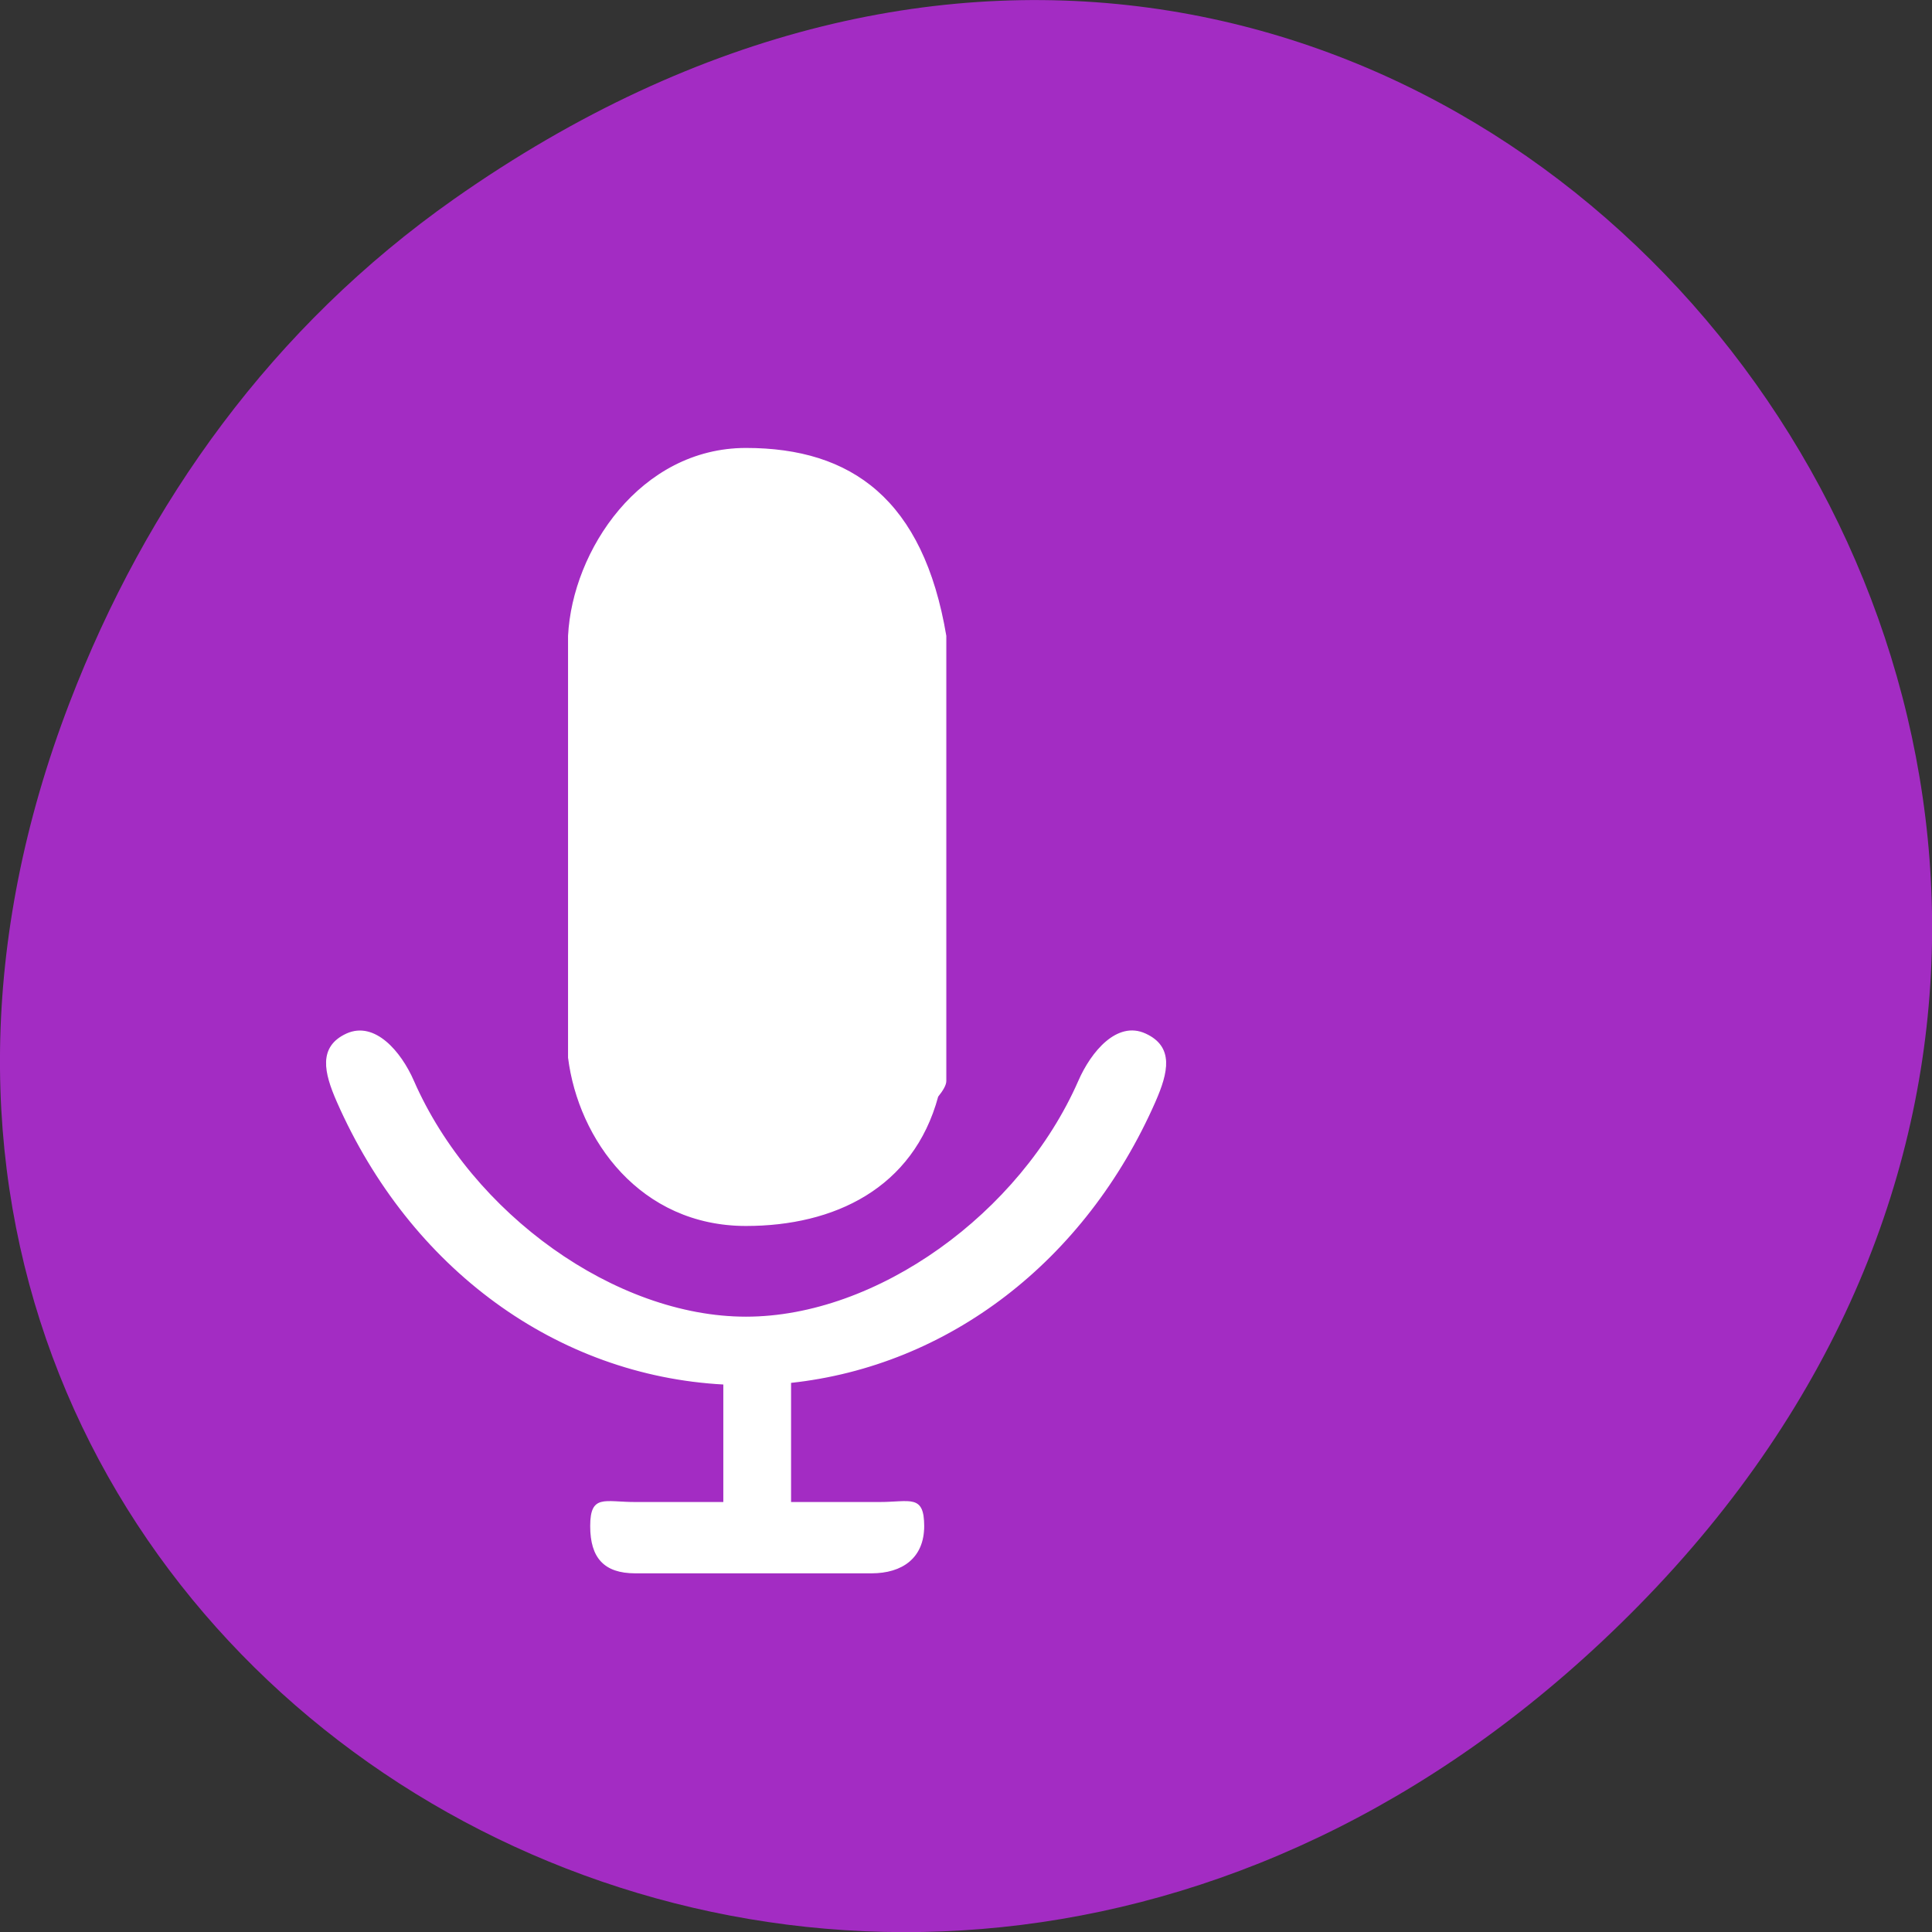 <svg xmlns="http://www.w3.org/2000/svg" viewBox="0 0 32 32"><rect x="0" y="0" width="32" height="32" fill="#333333" stroke="none"/><path d="m 7.52 3.297 c 16.367 -11.504 32.953 9.742 19.617 23.301 c -12.566 12.77 -32.09 0.93 -25.984 -14.961 c 1.273 -3.316 3.363 -6.227 6.367 -8.34" fill="#a32cc3"/><path d="m 876.33 578.89 c -64.64 139.43 -190.63 230.37 -335.46 245.06 v 104.82 h 81.73 c 28.485 0 40.755 -7.04 40.755 20.522 c 0 27.363 -19.72 40.642 -47.986 40.642 h -217.36 c -28.485 0 -40.974 -13.279 -40.974 -40.642 c 0 -27.564 12.489 -20.522 40.974 -20.522 h 81.51 v -103.42 c -153.16 -7.646 -288.13 -100.4 -355.84 -246.47 c -11.613 -25.15 -17.09 -47.28 8.765 -58.55 c 25.855 -11.07 49.739 15.693 61.35 40.843 c 53.683 116.29 185.81 206.03 306.1 206.03 c 120.51 0 252.64 -89.94 306.32 -206.03 c 11.613 -25.15 35.28 -52.11 61.13 -40.843 c 26.07 11.267 20.597 33.399 8.984 58.55 m -200.05 -4.225 c -22.788 79.875 -95.53 112.47 -176.39 112.47 c -97.07 0 -153.82 -75.05 -163.24 -146.27 v -367.59 c 3.944 -74.44 66.39 -163.37 163.24 -163.37 c 97.07 0 162.8 44.867 183.84 163.37 v 387.91 c 0 3.42 -2.848 8.05 -7.45 13.48" transform="matrix(0.018 0 0 0.019 3.358 7.241)" fill="#fff" stroke="#fff"/></svg>